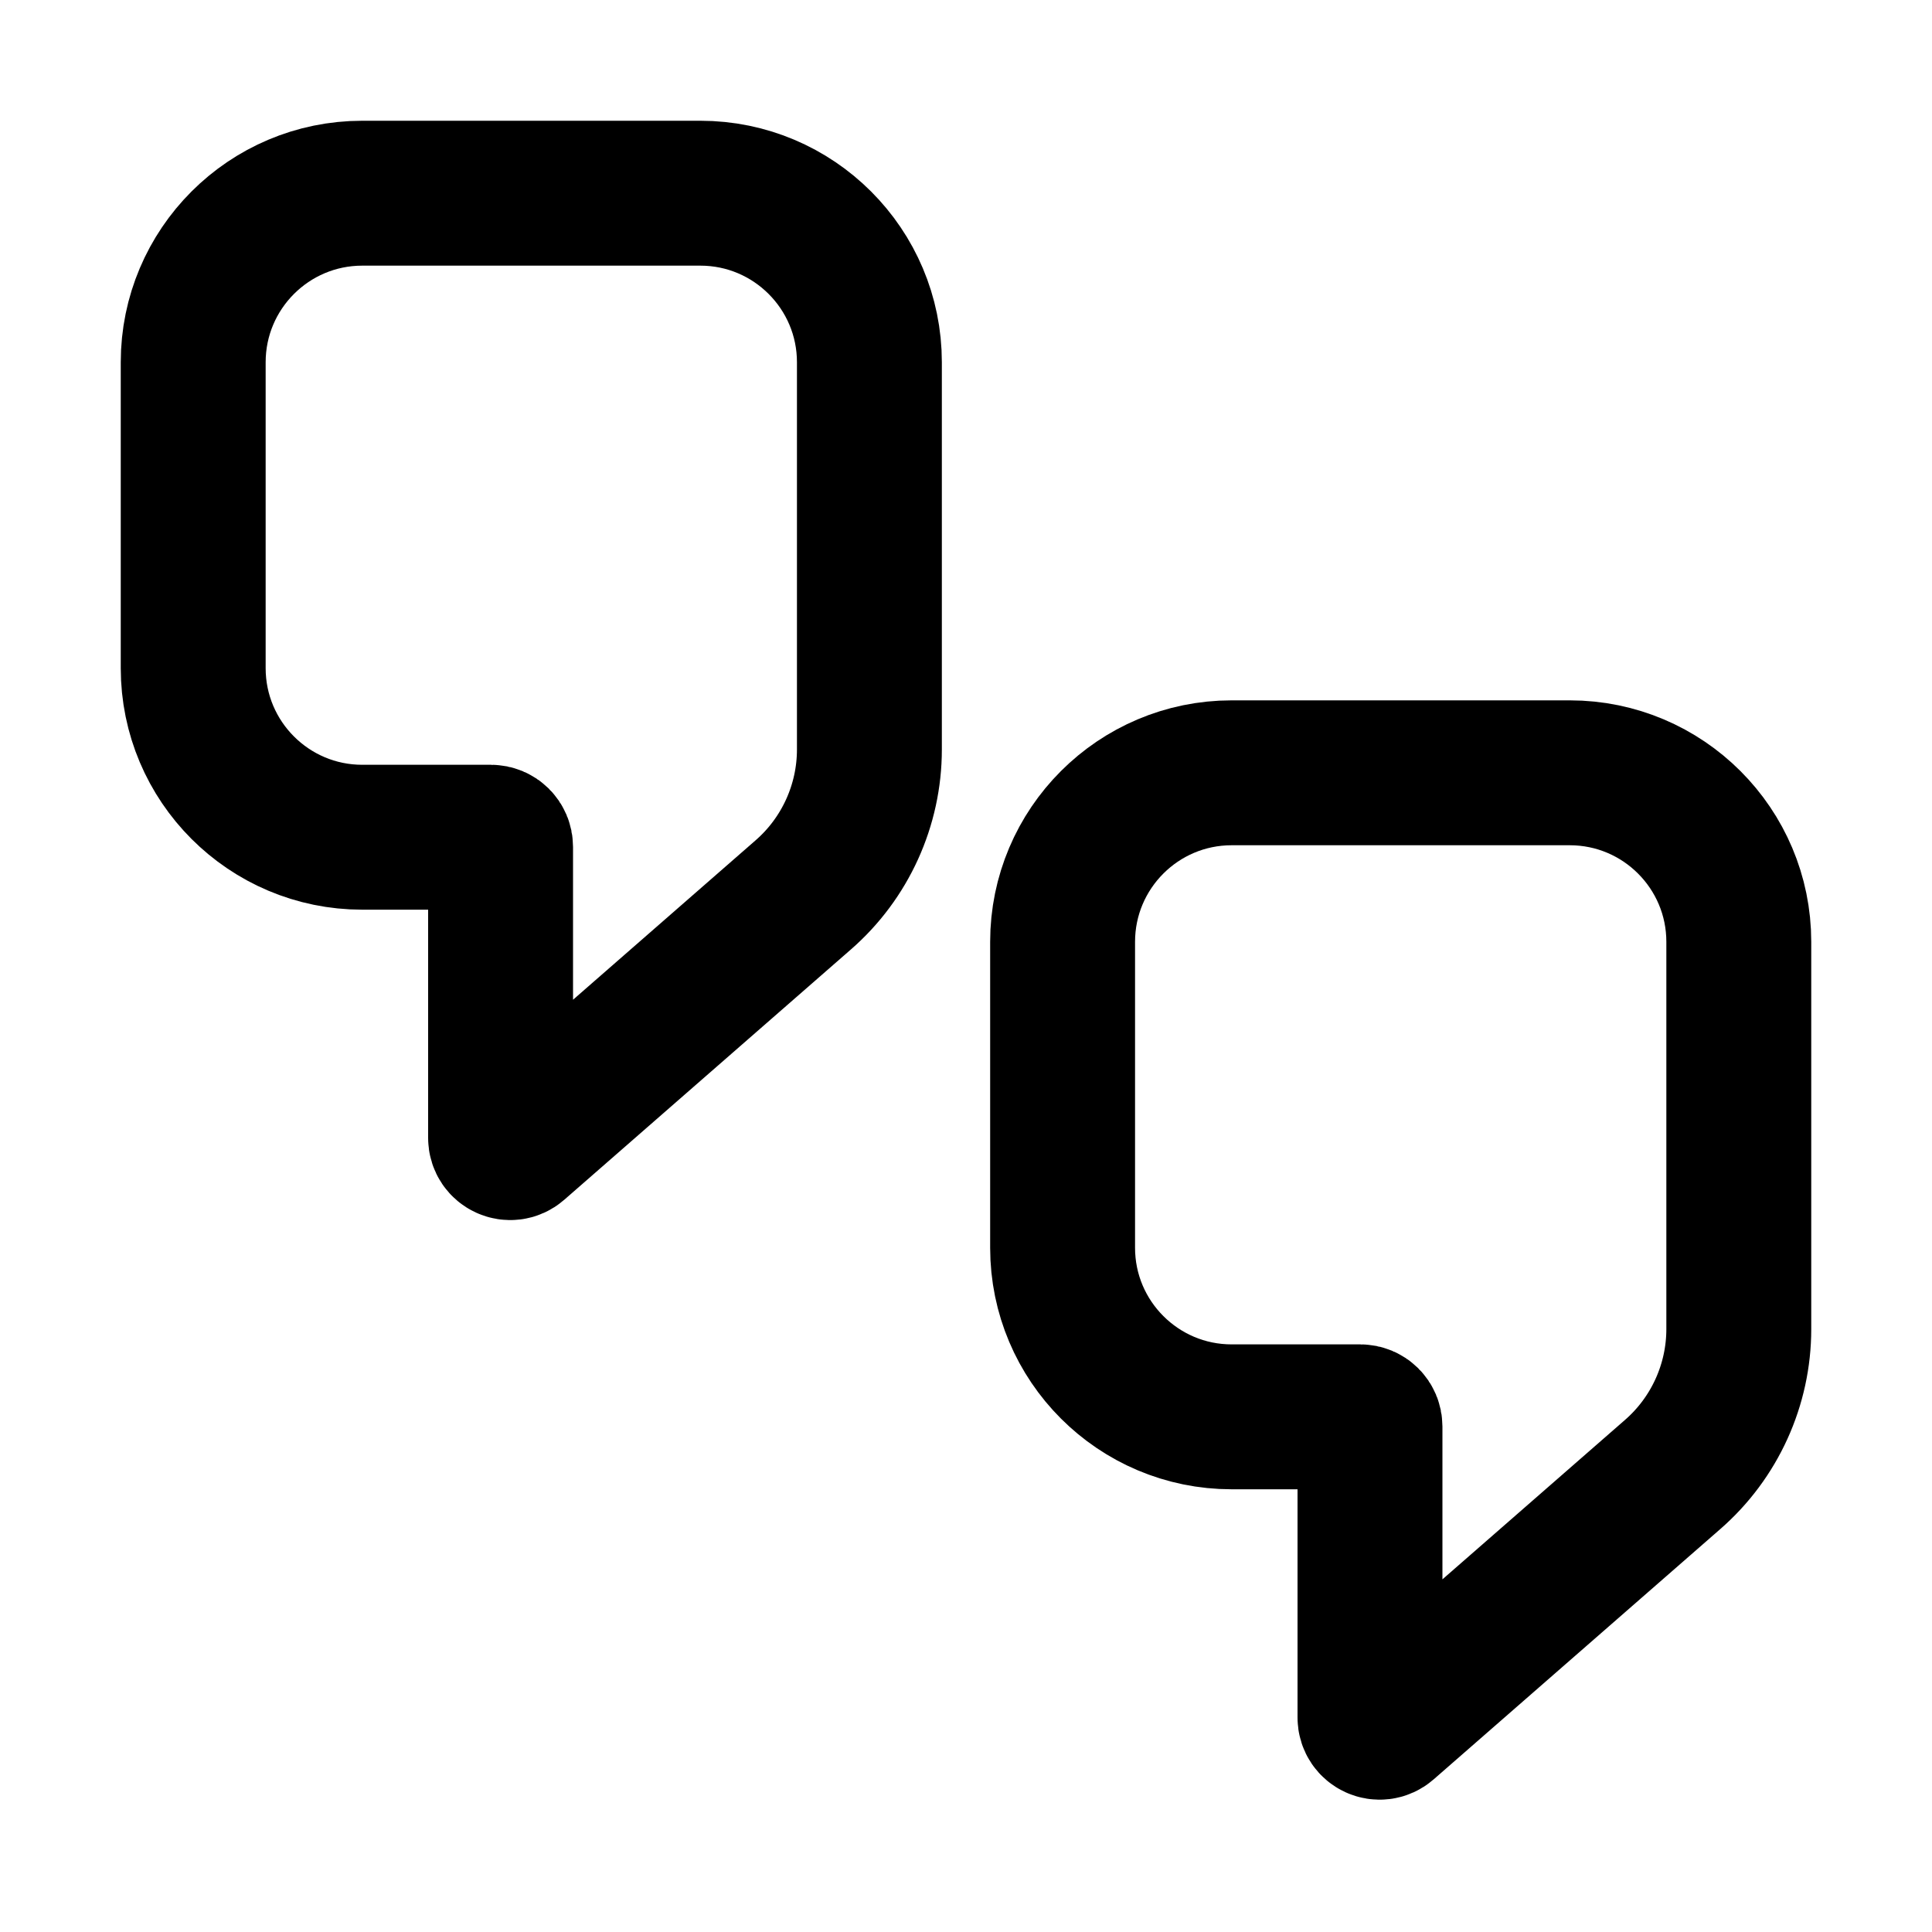 <svg width="20" height="20" viewBox="0 0 20 20" fill="none" xmlns="http://www.w3.org/2000/svg">
  <path
    d="M7.25 2H3.75C2.784 2 2 2.784 2 3.75V6.917C2 7.883 2.784 8.667 3.75 8.667H5.082C5.137 8.667 5.182 8.711 5.182 8.767V11.78C5.182 11.866 5.283 11.912 5.348 11.855L8.315 9.264C8.75 8.885 9 8.335 9 7.758V3.75C9 2.784 8.216 2 7.25 2Z"
    stroke="currentColor"
    stroke-width="1.5"
  />
  <path
    d="M16.25 8H12.75C11.784 8 11 8.784 11 9.75V12.917C11 13.883 11.784 14.667 12.75 14.667H14.082C14.137 14.667 14.182 14.711 14.182 14.767V17.78C14.182 17.866 14.283 17.912 14.348 17.855L17.315 15.264C17.75 14.885 18 14.335 18 13.758V9.75C18 8.784 17.216 8 16.25 8Z"
    stroke="currentColor"
    stroke-width="1.5"
  />
</svg>
